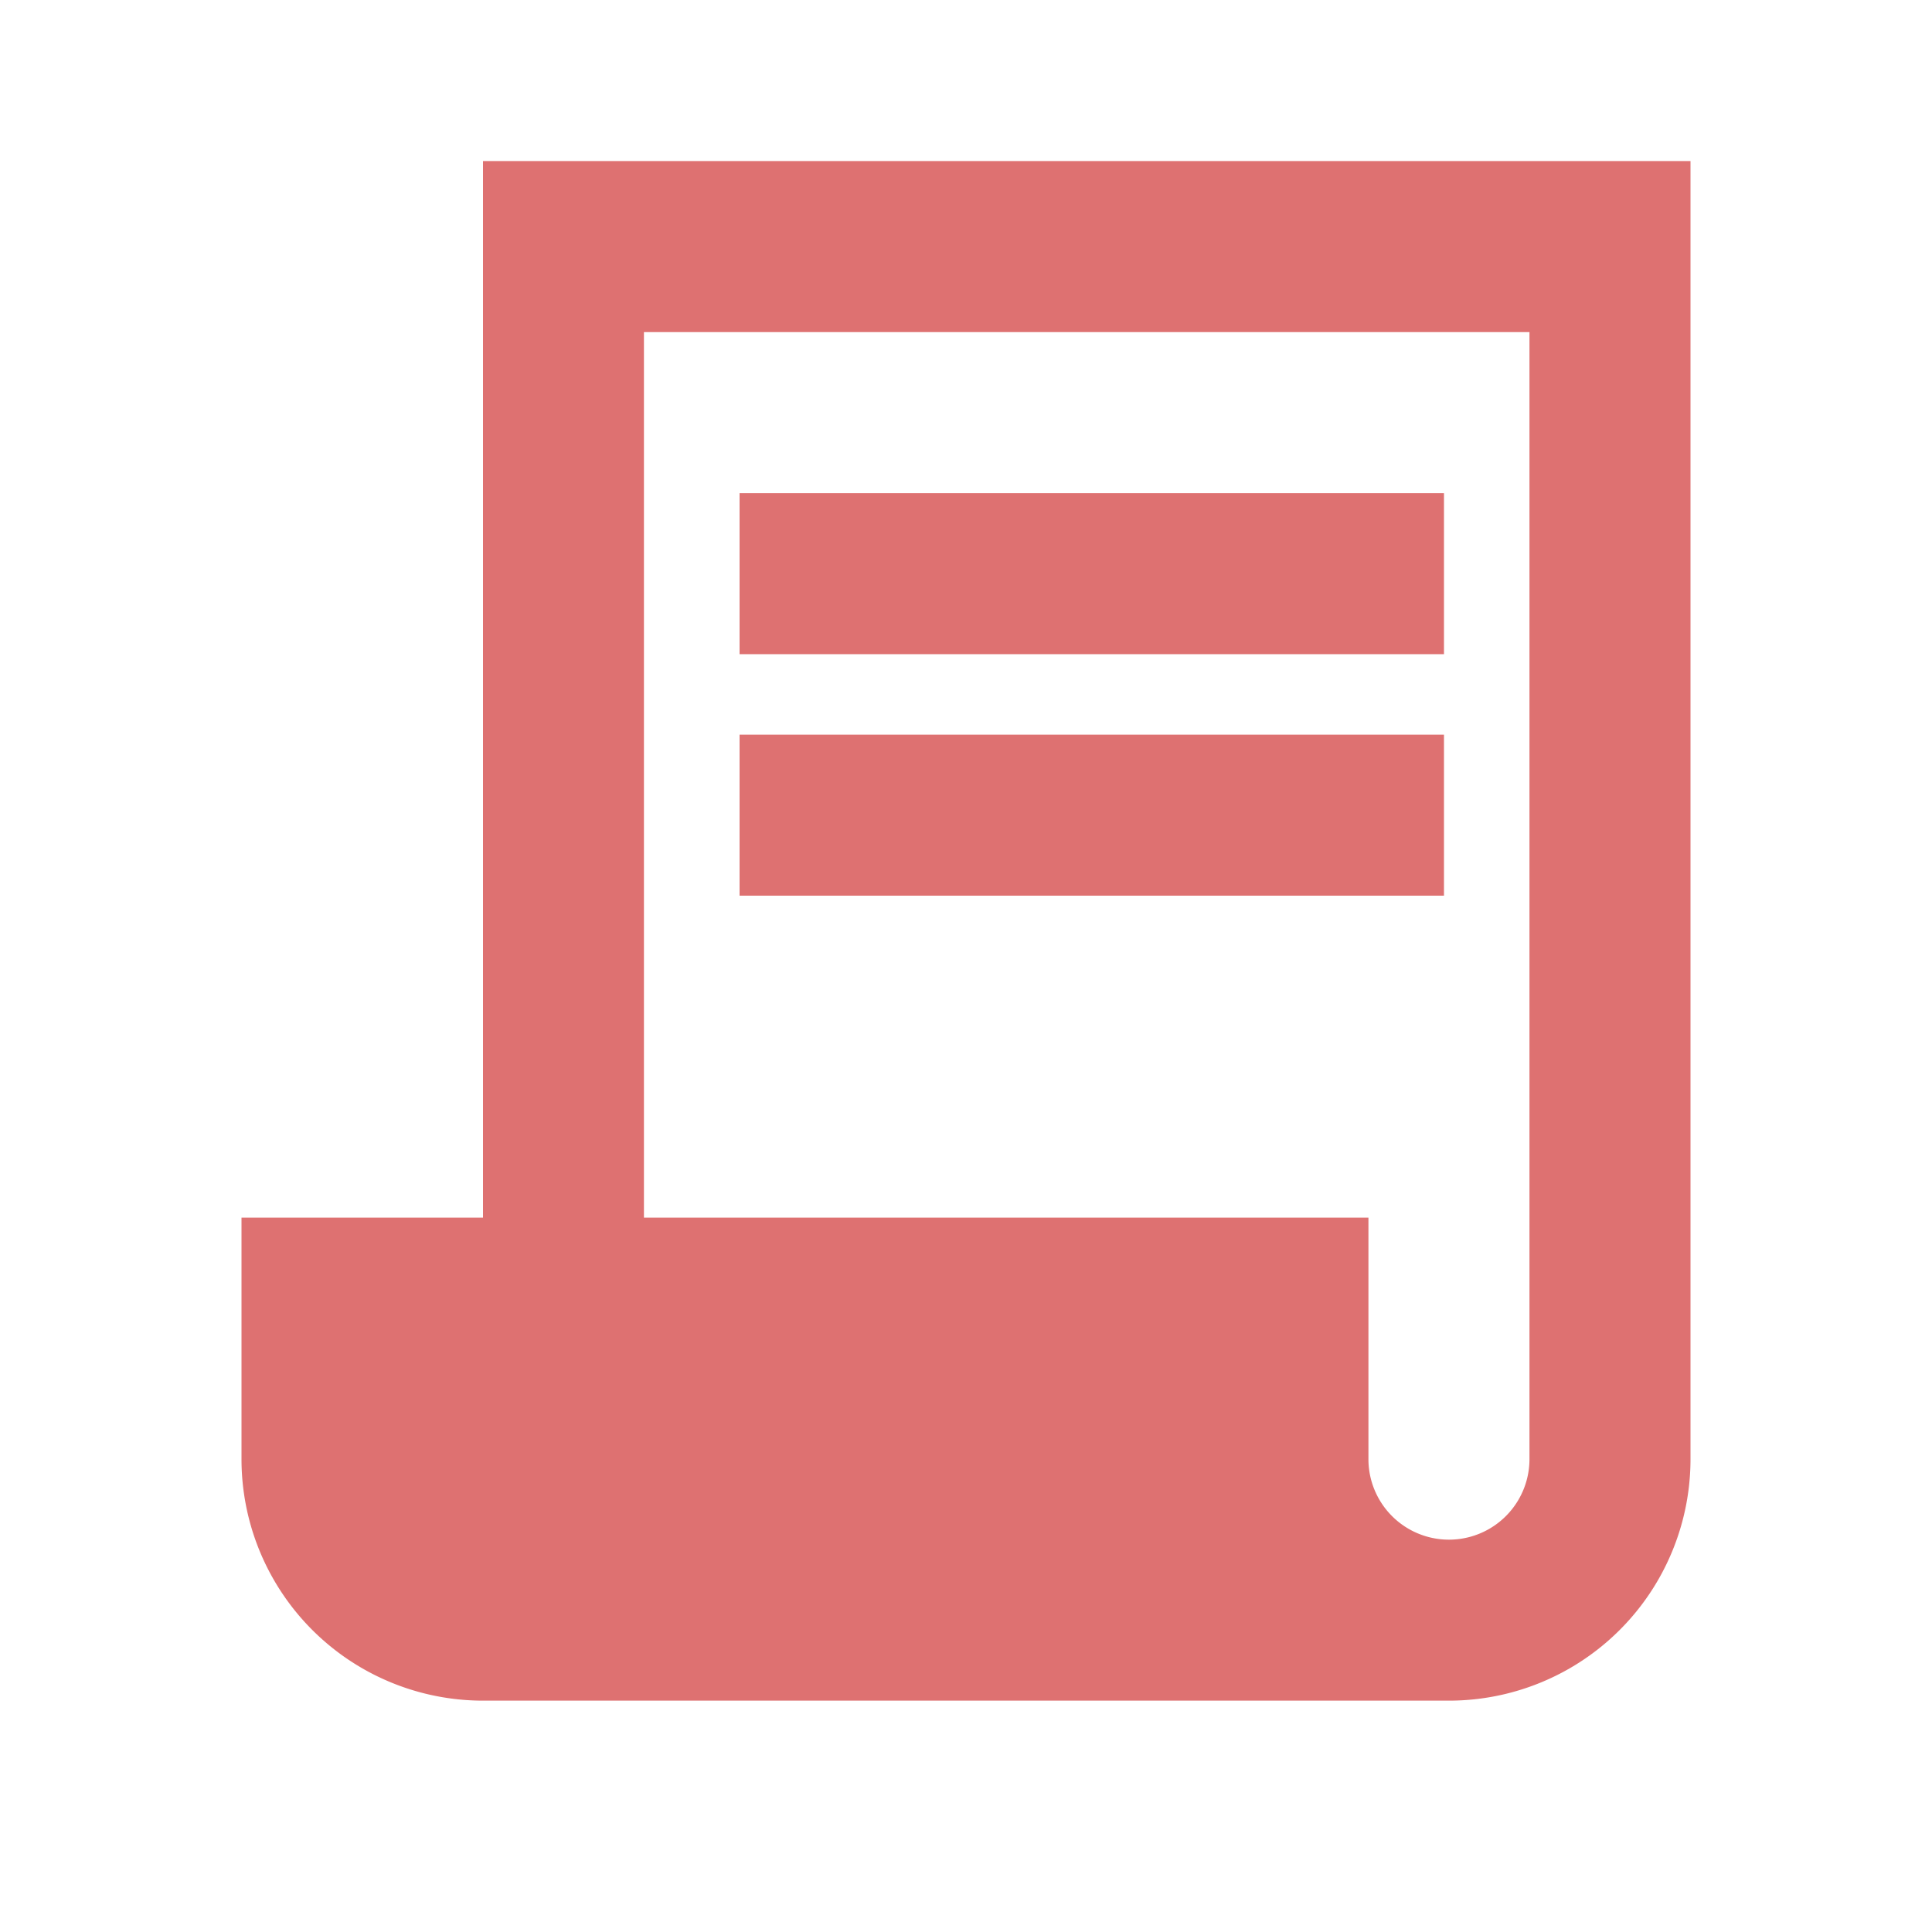 <svg xmlns="http://www.w3.org/2000/svg" width="20" height="20" viewBox="0 0 20 20">
  <defs>
    <clipPath id="clip-path">
      <rect id="Rectangle_238" data-name="Rectangle 238" width="20" height="20" transform="translate(20656 5979)" fill="none" stroke="#707070" stroke-width="1"/>
    </clipPath>
  </defs>
  <g id="EWB_Einvoice" data-name="EWB/Einvoice" transform="translate(-20656 -5979)" clip-path="url(#clip-path)">
    <g id="Group_536" data-name="Group 536" transform="translate(20658.5 5980.667)">
      <path id="Path_303" data-name="Path 303" d="M5.5,2.875V13.813H3v2.5a2.5,2.5,0,0,0,2.5,2.5h10a2.5,2.5,0,0,0,2.5-2.5V2.875ZM16.333,16.313a.833.833,0,0,1-1.667,0v-2.5h-7.5V4.646h9.167Z" transform="translate(-3 -2.875)" fill="#de7171"/>
      <rect id="Rectangle_236" data-name="Rectangle 236" width="7.292" height="1.667" transform="translate(5.156 3.438)" fill="#de7171"/>
      <rect id="Rectangle_237" data-name="Rectangle 237" width="7.292" height="1.667" transform="translate(5.156 5.938)" fill="#de7171"/>
    </g>
  </g>
</svg>
